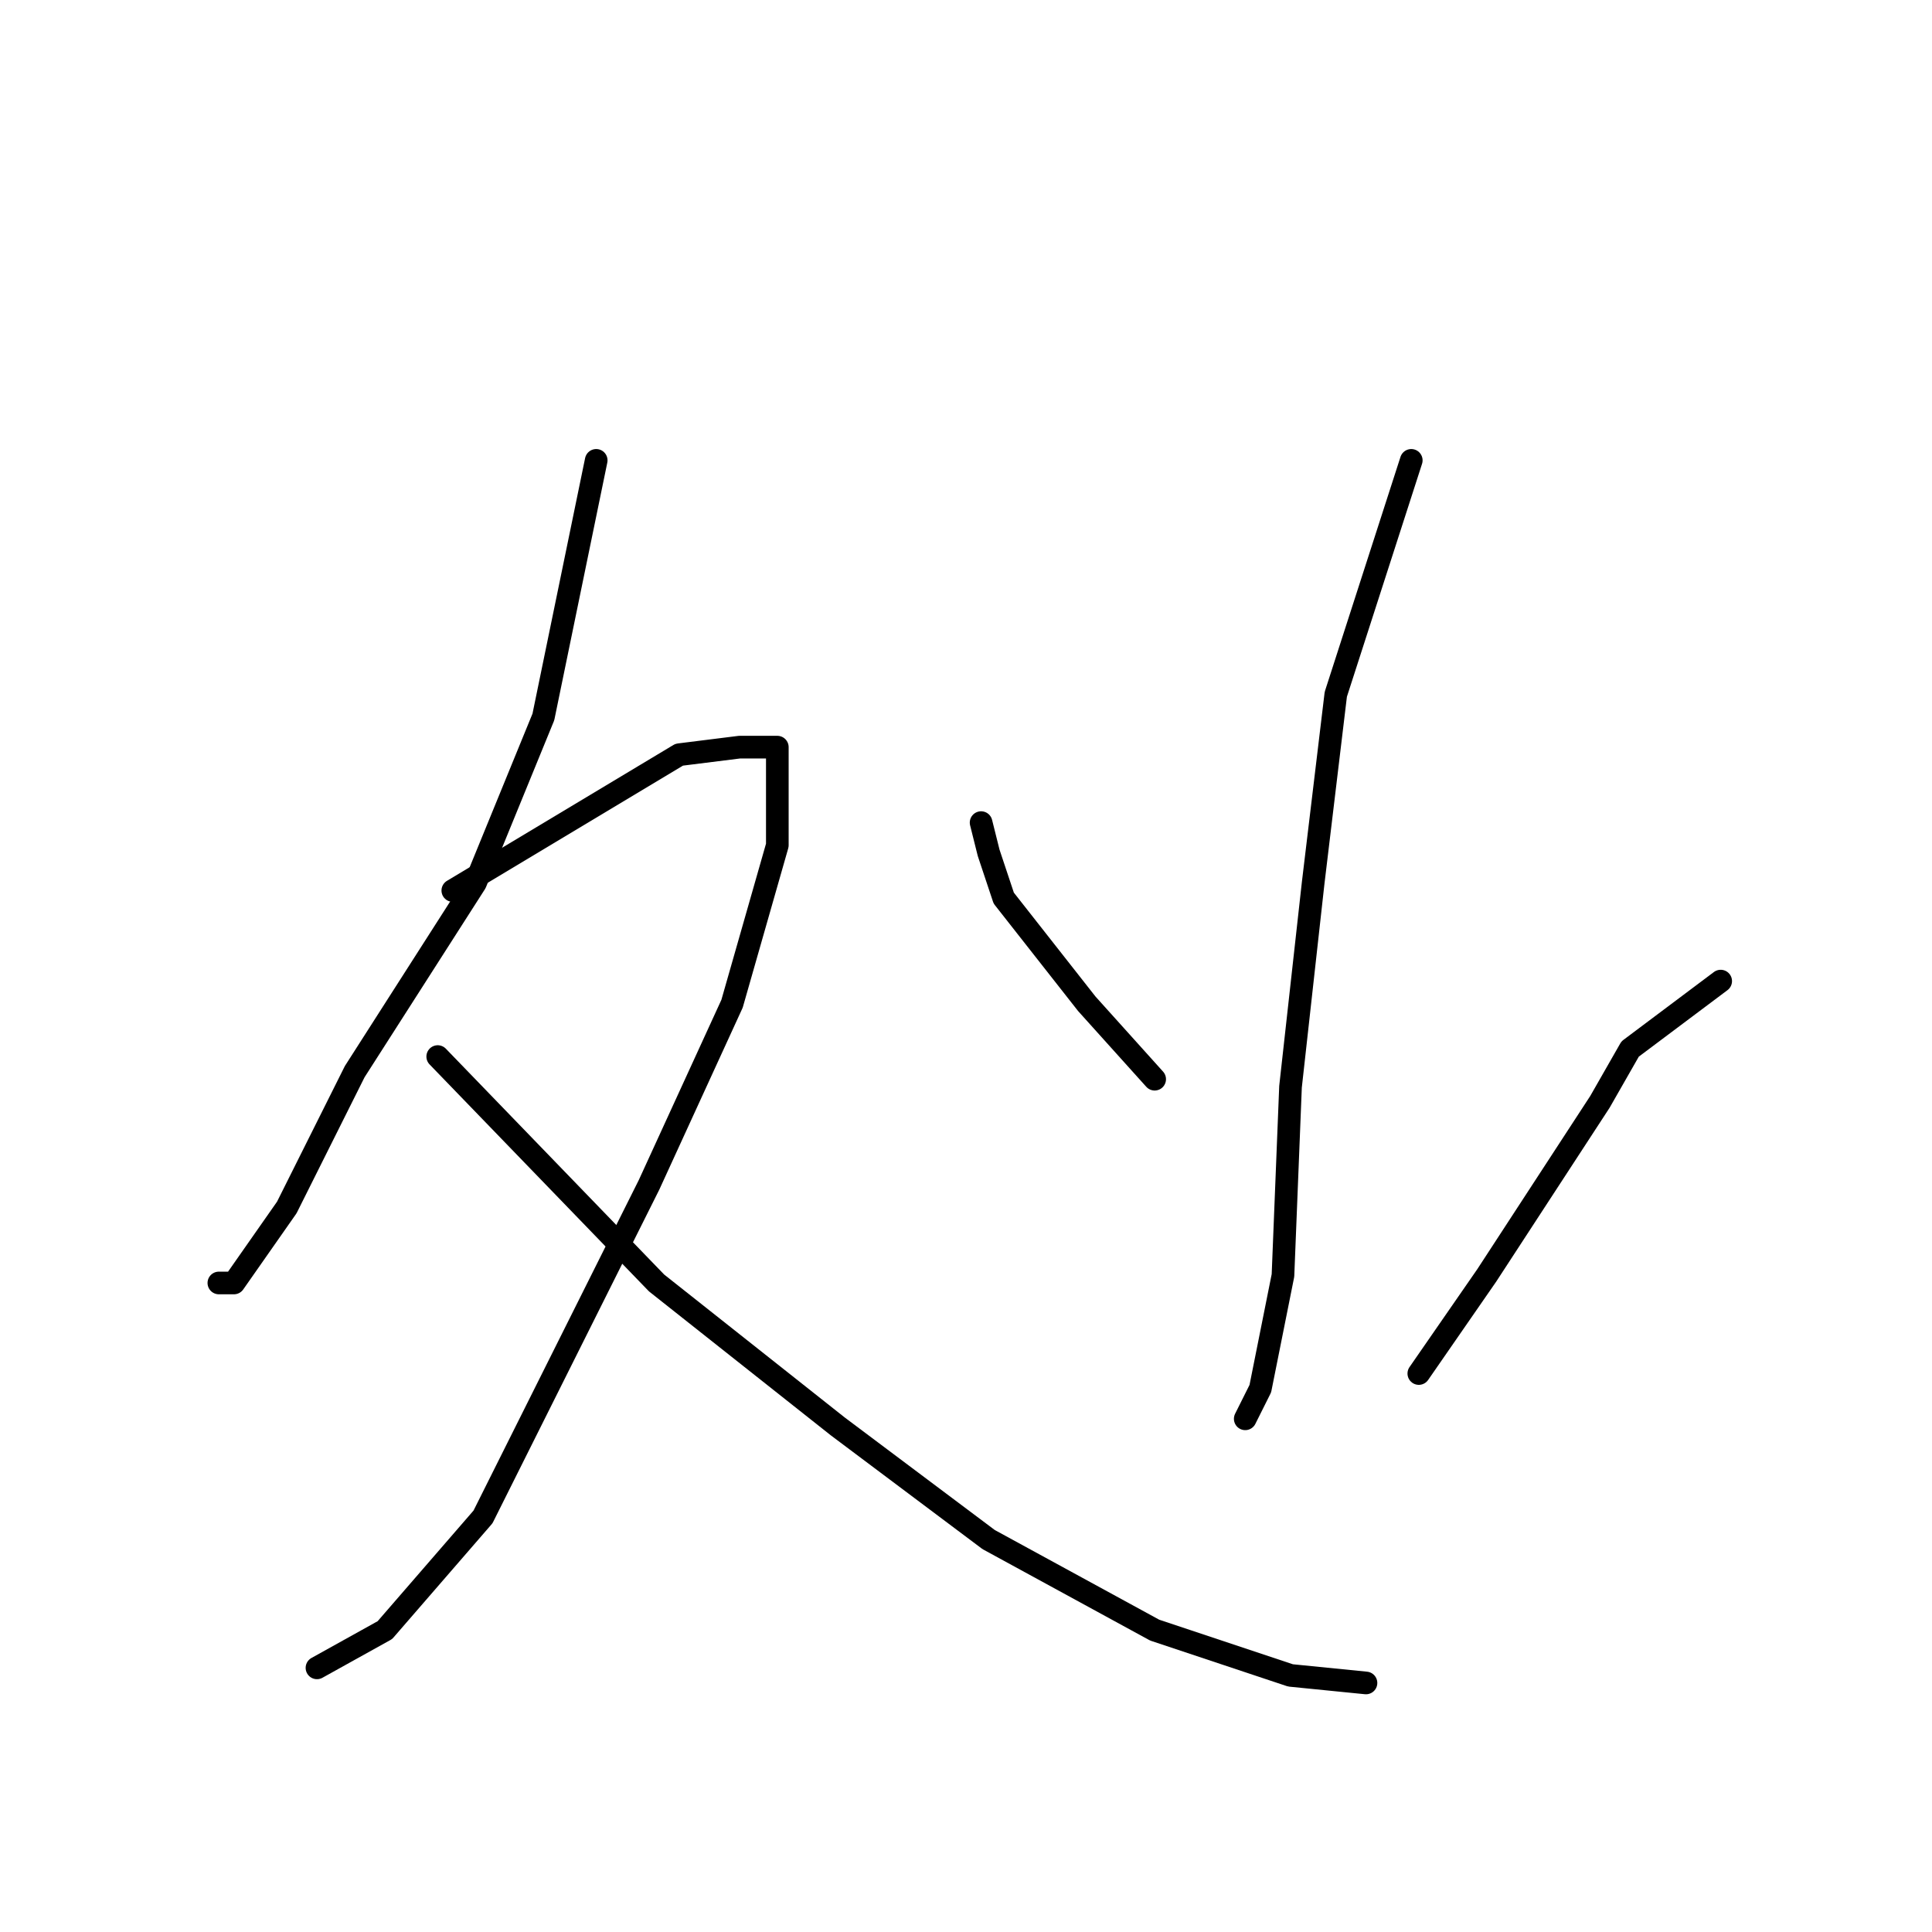 <?xml version="1.0" standalone="no"?>
    <svg width="256" height="256" xmlns="http://www.w3.org/2000/svg" version="1.1">
    <polyline stroke="black" stroke-width="3" stroke-linecap="round" fill="transparent" stroke-linejoin="round" points="79 61 72 95 63 117 47 142 38 160 31 170 29 170 29 170 " />
        <polyline stroke="black" stroke-width="3" stroke-linecap="round" fill="transparent" stroke-linejoin="round" points="60 118 90 100 98 99 103 99 103 112 97 133 86 157 75 179 64 201 51 216 42 221 42 221 " />
        <polyline stroke="black" stroke-width="3" stroke-linecap="round" fill="transparent" stroke-linejoin="round" points="58 140 87 170 111 189 131 204 153 216 171 222 181 223 181 223 " />
        <polyline stroke="black" stroke-width="3" stroke-linecap="round" fill="transparent" stroke-linejoin="round" points="187 61 177 92 174 117 171 144 170 169 167 184 165 188 165 188 " />
        <polyline stroke="black" stroke-width="3" stroke-linecap="round" fill="transparent" stroke-linejoin="round" points="130 109 131 113 133 119 144 133 153 143 153 143 " />
        <polyline stroke="black" stroke-width="3" stroke-linecap="round" fill="transparent" stroke-linejoin="round" points="228 130 216 139 212 146 197 169 188 182 188 182 " />
        </svg>